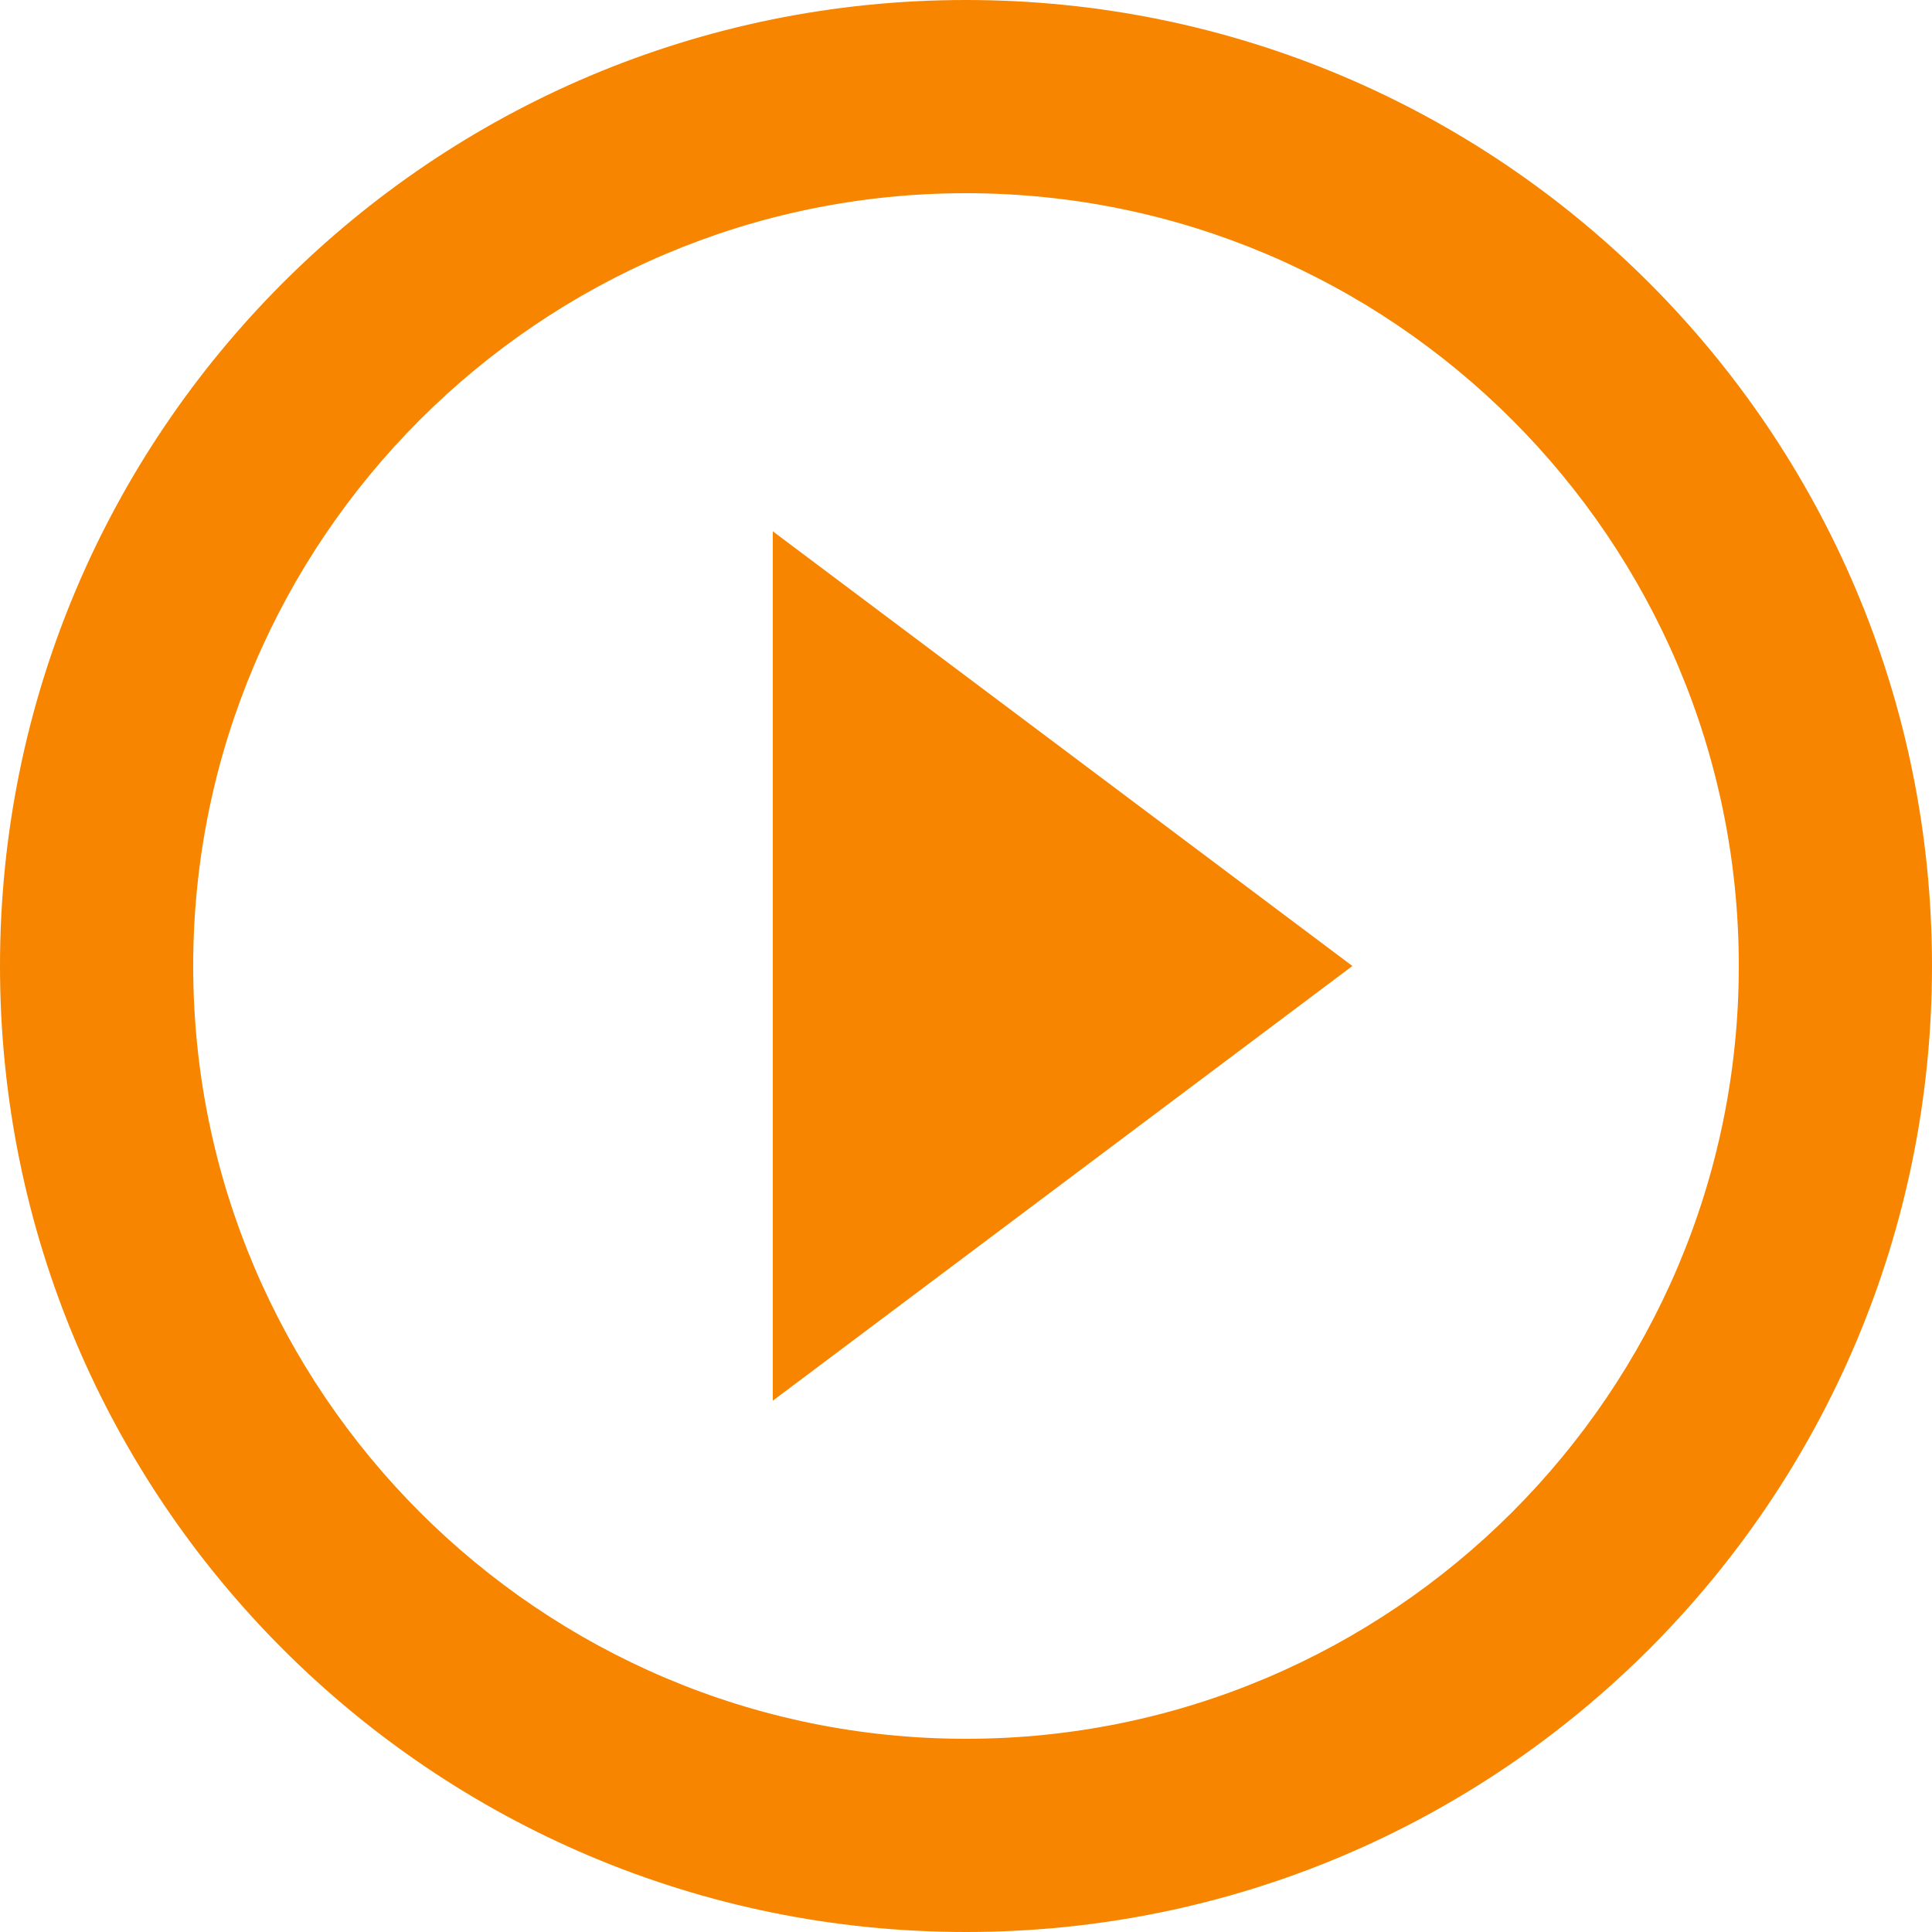 <svg width="40" height="40" viewBox="0 0 40 40" fill="none" xmlns="http://www.w3.org/2000/svg">
<path d="M16 29L28 20L16 11V29ZM20 0C8.95 0 0 8.95 0 20C0 31.05 8.95 40 20 40C31.05 40 40 31.05 40 20C40 8.95 31.05 0 20 0ZM20 36C11.18 36 4 28.82 4 20C4 11.18 11.18 4 20 4C28.82 4 36 11.18 36 20C36 28.82 28.82 36 20 36Z" fill="#F78500"/>
</svg>
